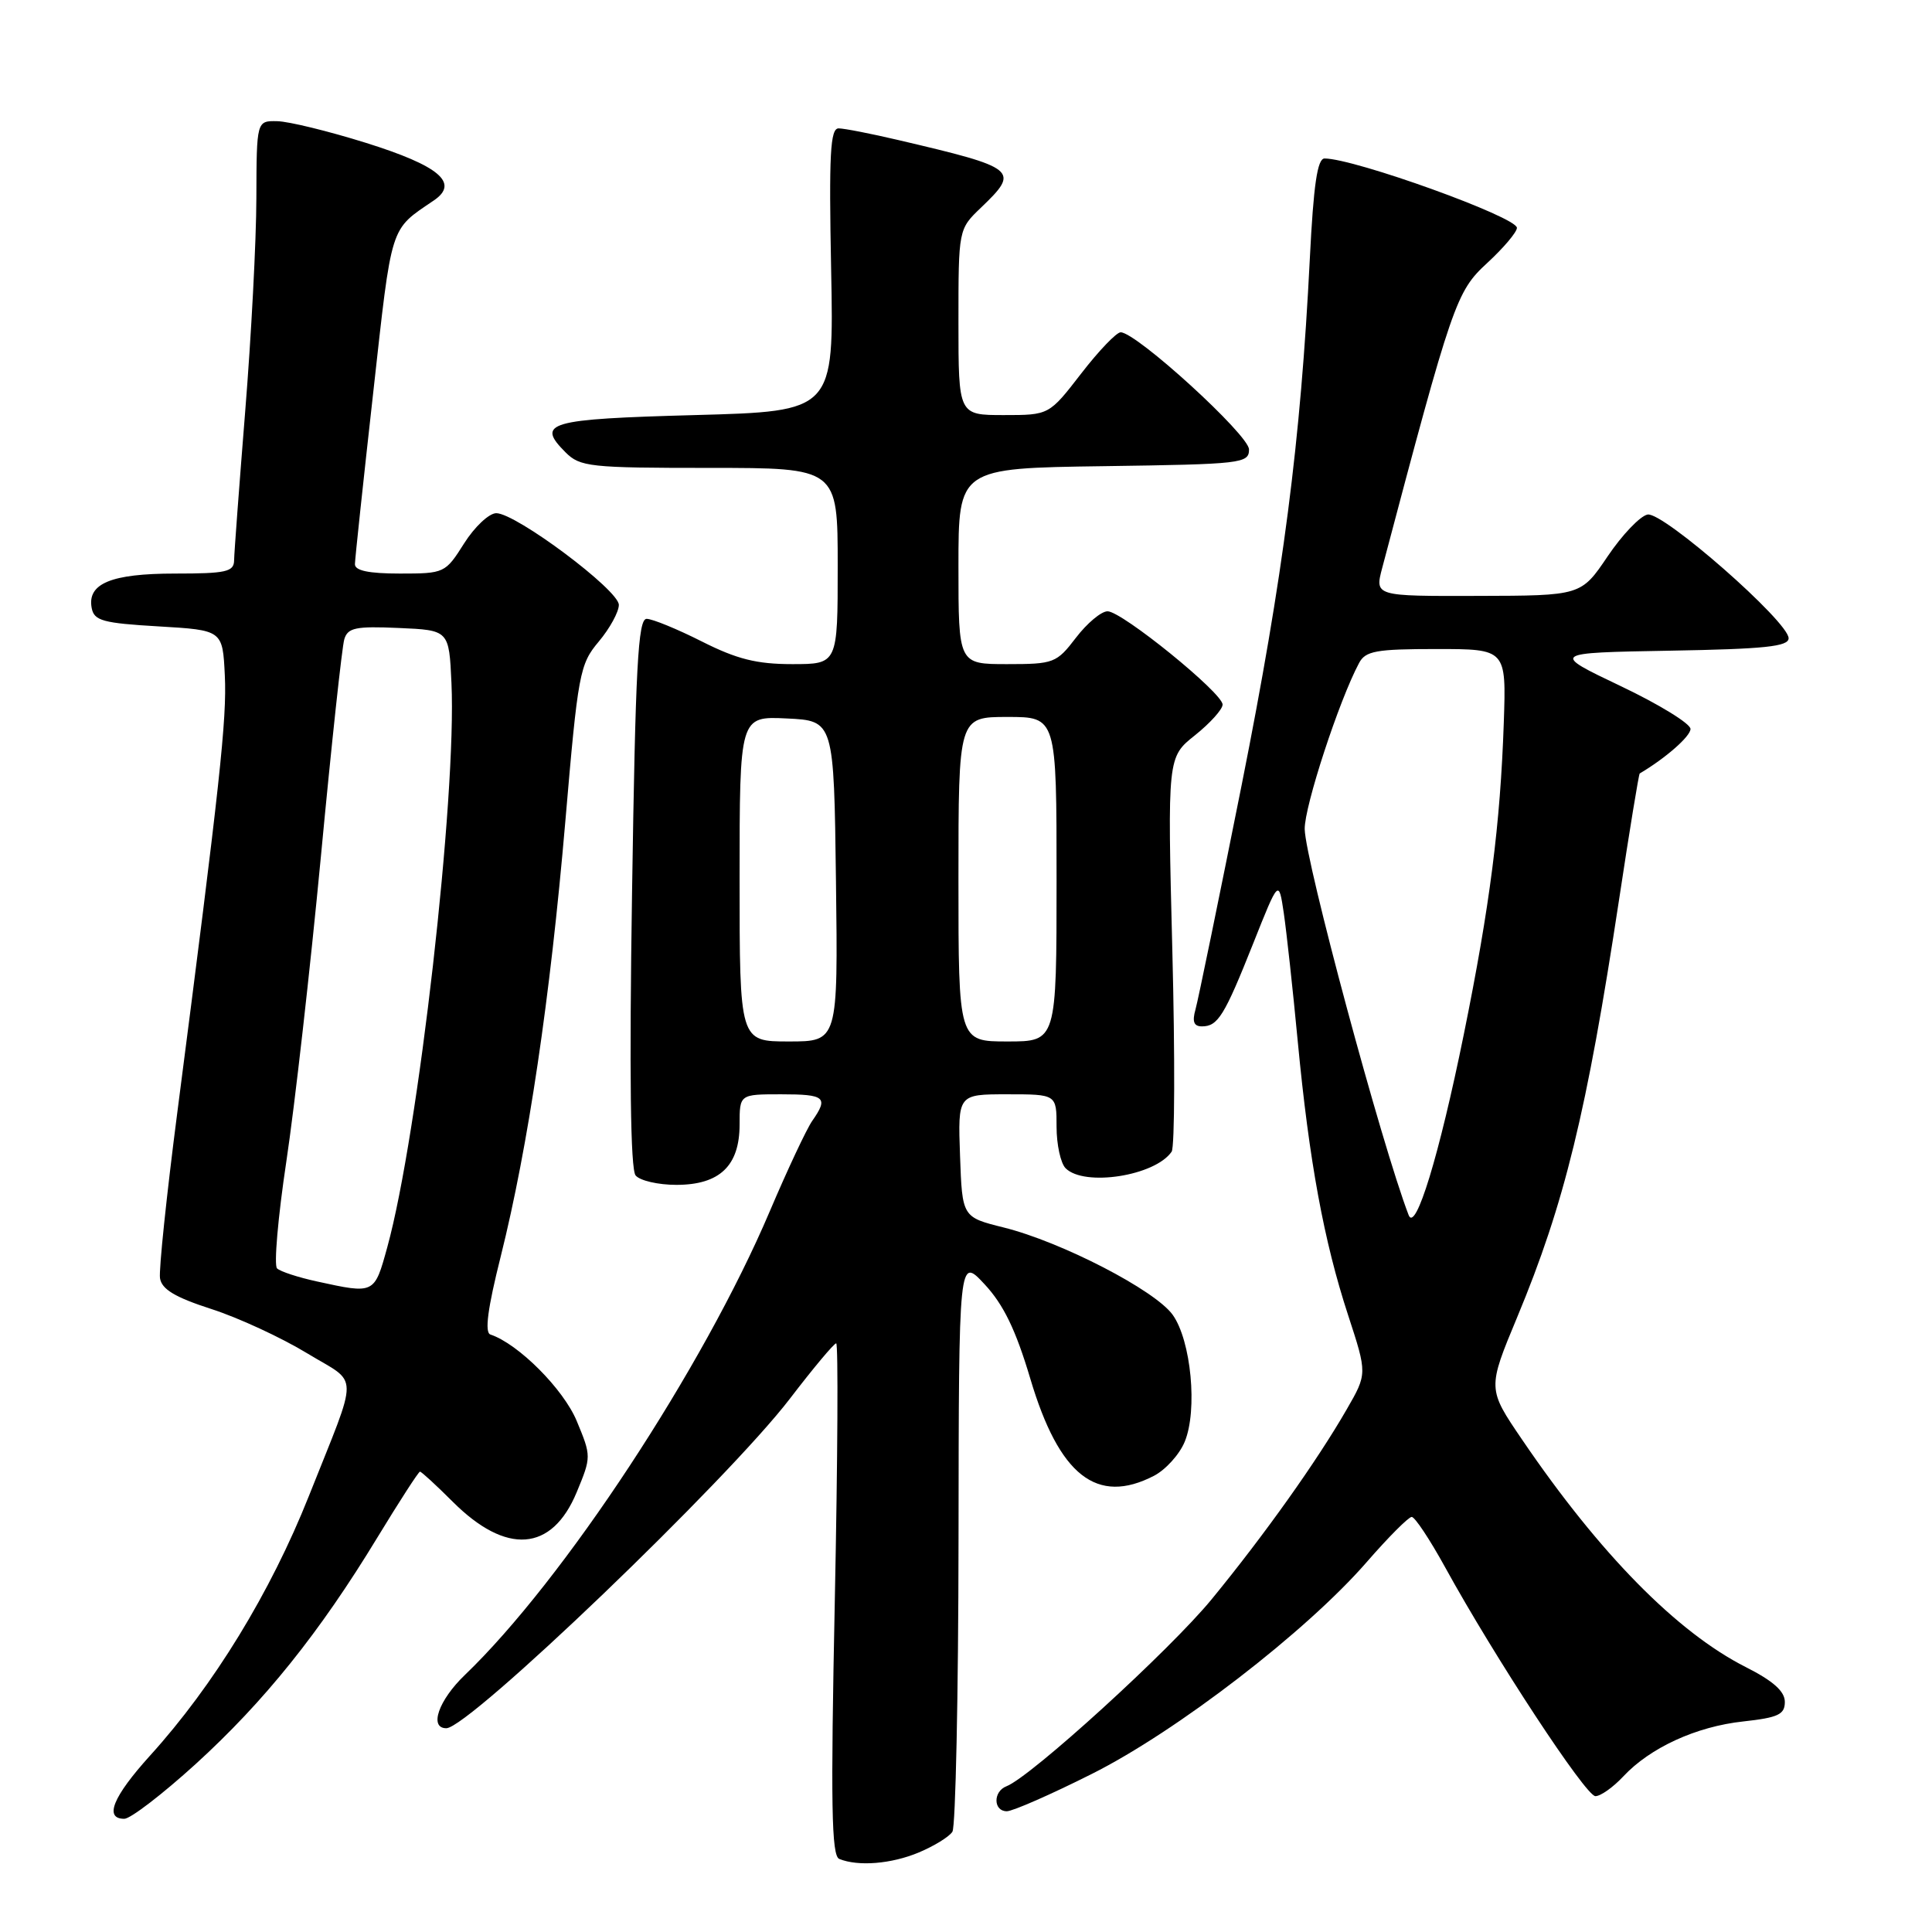 <?xml version="1.0" encoding="UTF-8" standalone="no"?>
<!DOCTYPE svg PUBLIC "-//W3C//DTD SVG 1.1//EN" "http://www.w3.org/Graphics/SVG/1.1/DTD/svg11.dtd" >
<svg xmlns="http://www.w3.org/2000/svg" xmlns:xlink="http://www.w3.org/1999/xlink" version="1.1" viewBox="0 0 256 256">
 <g >
 <path fill="currentColor"
d=" M 121.75 245.46 C 123.77 244.61 125.78 243.38 126.20 242.71 C 126.62 242.05 126.99 224.62 127.01 204.00 C 127.05 166.50 127.05 166.50 130.47 170.18 C 132.97 172.86 134.60 176.23 136.52 182.68 C 140.34 195.53 145.35 199.46 152.91 195.55 C 154.45 194.75 156.29 192.72 156.98 191.04 C 158.71 186.86 157.83 177.62 155.38 174.21 C 153.04 170.96 140.64 164.55 133.00 162.65 C 127.50 161.28 127.50 161.28 127.21 153.14 C 126.92 145.00 126.92 145.00 133.46 145.00 C 140.00 145.00 140.00 145.00 140.00 149.30 C 140.00 151.66 140.54 154.14 141.20 154.80 C 143.68 157.28 153.07 155.81 155.25 152.60 C 155.66 152.00 155.70 139.99 155.34 125.92 C 154.69 100.33 154.69 100.33 158.35 97.42 C 160.36 95.81 162.00 93.99 162.00 93.36 C 162.00 91.82 148.66 81.00 146.76 81.00 C 145.92 81.00 144.04 82.58 142.57 84.50 C 140.00 87.86 139.64 88.00 133.45 88.00 C 127.00 88.00 127.00 88.00 127.00 75.02 C 127.00 62.04 127.00 62.04 146.25 61.77 C 164.57 61.51 165.50 61.41 165.50 59.55 C 165.50 57.65 150.64 44.08 148.50 44.03 C 147.95 44.02 145.59 46.48 143.26 49.50 C 139.01 55.00 139.01 55.00 133.01 55.00 C 127.00 55.00 127.00 55.00 127.00 42.69 C 127.00 30.37 127.00 30.37 130.00 27.50 C 135.17 22.54 134.82 22.26 119.00 18.55 C 115.42 17.71 111.89 17.02 111.13 17.01 C 110.01 17.00 109.83 20.38 110.13 35.75 C 110.50 54.50 110.50 54.50 92.08 55.00 C 72.59 55.53 70.99 55.99 74.94 59.94 C 76.86 61.86 78.16 62.00 94.00 62.00 C 111.00 62.00 111.00 62.00 111.00 75.00 C 111.00 88.00 111.00 88.00 104.97 88.00 C 100.26 88.00 97.64 87.34 93.00 85.00 C 89.73 83.35 86.44 82.00 85.68 82.00 C 84.54 82.00 84.20 88.38 83.75 118.25 C 83.38 142.30 83.54 154.92 84.22 155.75 C 84.78 156.44 87.21 157.00 89.62 157.00 C 95.36 157.00 98.00 154.48 98.00 149.00 C 98.00 145.00 98.00 145.00 103.50 145.00 C 109.34 145.00 109.81 145.40 107.62 148.53 C 106.87 149.61 104.34 155.00 102.00 160.50 C 93.20 181.22 74.68 209.39 61.59 221.95 C 58.11 225.29 56.82 229.00 59.14 229.00 C 62.13 229.00 96.37 196.16 104.66 185.34 C 107.75 181.30 110.51 178.00 110.80 178.00 C 111.08 178.00 111.00 193.26 110.62 211.90 C 110.06 239.15 110.17 245.91 111.21 246.32 C 113.73 247.34 118.12 246.98 121.75 245.46 Z  M 25.92 233.75 C 35.02 225.46 42.35 216.33 49.99 203.75 C 52.92 198.94 55.46 195.00 55.65 195.00 C 55.84 195.00 57.79 196.79 59.97 198.97 C 67.09 206.09 73.13 205.63 76.41 197.74 C 78.36 193.04 78.36 192.96 76.42 188.29 C 74.66 184.06 68.68 178.06 64.98 176.83 C 64.20 176.57 64.61 173.40 66.35 166.48 C 69.99 151.91 72.90 132.29 74.91 108.83 C 76.59 89.16 76.81 88.02 79.34 85.01 C 80.80 83.27 82.00 81.08 82.00 80.15 C 82.00 78.19 68.38 68.01 65.76 68.00 C 64.81 68.00 62.89 69.80 61.50 72.00 C 59.01 75.94 58.89 76.00 52.99 76.00 C 48.85 76.00 47.01 75.61 47.03 74.75 C 47.04 74.06 48.13 63.85 49.45 52.05 C 51.97 29.40 51.60 30.57 57.50 26.55 C 60.89 24.24 58.21 21.97 48.46 18.92 C 43.53 17.38 38.26 16.09 36.75 16.06 C 34.00 16.00 34.00 16.00 33.97 26.25 C 33.96 31.89 33.29 44.60 32.49 54.50 C 31.70 64.40 31.03 73.29 31.02 74.25 C 31.00 75.77 29.95 76.00 23.19 76.00 C 14.74 76.00 11.53 77.32 12.15 80.57 C 12.47 82.25 13.63 82.57 21.01 83.00 C 29.50 83.50 29.50 83.50 29.79 89.50 C 30.07 95.26 29.15 103.75 23.49 147.44 C 22.07 158.40 21.04 168.27 21.20 169.36 C 21.42 170.83 23.17 171.89 28.00 173.45 C 31.58 174.60 37.30 177.25 40.72 179.33 C 47.65 183.54 47.63 181.35 40.92 198.25 C 35.85 211.00 28.32 223.32 19.88 232.63 C 14.96 238.07 13.76 241.00 16.47 241.00 C 17.29 241.00 21.53 237.74 25.92 233.75 Z  M 144.66 235.06 C 155.92 229.42 173.10 216.18 181.10 206.98 C 183.96 203.69 186.64 201.00 187.06 201.00 C 187.48 201.00 189.46 203.99 191.47 207.64 C 198.05 219.62 210.12 238.00 211.40 238.00 C 212.09 238.00 213.74 236.83 215.08 235.40 C 218.64 231.58 224.76 228.77 231.00 228.10 C 235.63 227.59 236.50 227.18 236.50 225.51 C 236.50 224.11 234.95 222.73 231.33 220.90 C 222.21 216.29 211.96 205.87 201.68 190.75 C 197.09 184.01 197.09 184.01 201.05 174.50 C 207.30 159.48 210.26 147.37 214.53 119.24 C 215.91 110.10 217.15 102.56 217.27 102.49 C 220.69 100.47 224.00 97.57 224.00 96.59 C 224.00 95.89 219.84 93.33 214.75 90.91 C 205.50 86.50 205.50 86.50 221.25 86.22 C 233.85 86.00 237.00 85.67 237.00 84.57 C 237.00 82.38 220.36 67.78 218.31 68.18 C 217.33 68.37 214.95 70.86 213.02 73.72 C 209.50 78.93 209.50 78.93 195.83 78.96 C 182.16 79.00 182.16 79.00 183.15 75.25 C 192.48 40.00 192.95 38.64 197.05 34.86 C 199.22 32.86 201.00 30.76 201.00 30.19 C 201.00 28.76 179.46 21.00 175.51 21.00 C 174.56 21.00 174.05 24.48 173.56 34.25 C 172.34 58.57 170.05 76.27 164.53 104.00 C 161.51 119.12 158.76 132.51 158.41 133.75 C 157.95 135.37 158.19 136.00 159.26 136.00 C 161.38 136.00 162.24 134.60 166.06 125.00 C 169.44 116.50 169.44 116.50 170.11 121.00 C 170.47 123.47 171.31 131.12 171.96 138.00 C 173.47 153.86 175.42 164.45 178.63 174.26 C 181.17 182.03 181.17 182.03 178.44 186.76 C 174.51 193.59 167.54 203.39 160.56 211.90 C 155.02 218.66 136.59 235.45 133.36 236.69 C 131.57 237.38 131.61 240.00 133.41 240.00 C 134.18 240.00 139.25 237.78 144.66 235.06 Z  M 98.00 116.45 C 98.00 94.90 98.00 94.90 104.25 95.20 C 110.50 95.50 110.50 95.50 110.77 116.75 C 111.04 138.00 111.04 138.00 104.52 138.00 C 98.00 138.00 98.00 138.00 98.00 116.45 Z  M 127.00 116.50 C 127.00 95.00 127.00 95.00 133.50 95.00 C 140.00 95.00 140.00 95.00 140.00 116.50 C 140.00 138.00 140.00 138.00 133.50 138.00 C 127.00 138.00 127.00 138.00 127.00 116.50 Z  M 42.00 169.80 C 39.52 169.26 37.15 168.49 36.71 168.07 C 36.28 167.66 36.83 161.29 37.94 153.91 C 39.05 146.54 41.11 128.35 42.52 113.50 C 43.92 98.65 45.32 85.69 45.62 84.71 C 46.08 83.17 47.13 82.96 52.83 83.21 C 59.50 83.50 59.50 83.50 59.82 90.50 C 60.52 105.49 55.42 150.34 51.32 165.25 C 49.60 171.50 49.65 171.47 42.00 169.80 Z  M 186.65 161.00 C 183.09 151.73 172.96 114.10 172.88 109.86 C 172.83 106.88 177.43 92.81 180.08 87.86 C 180.93 86.25 182.34 86.00 190.33 86.00 C 199.59 86.00 199.59 86.00 199.26 95.75 C 198.80 109.22 197.42 120.03 193.96 137.07 C 190.70 153.11 187.56 163.39 186.65 161.00 Z "/>
</g>
</svg>